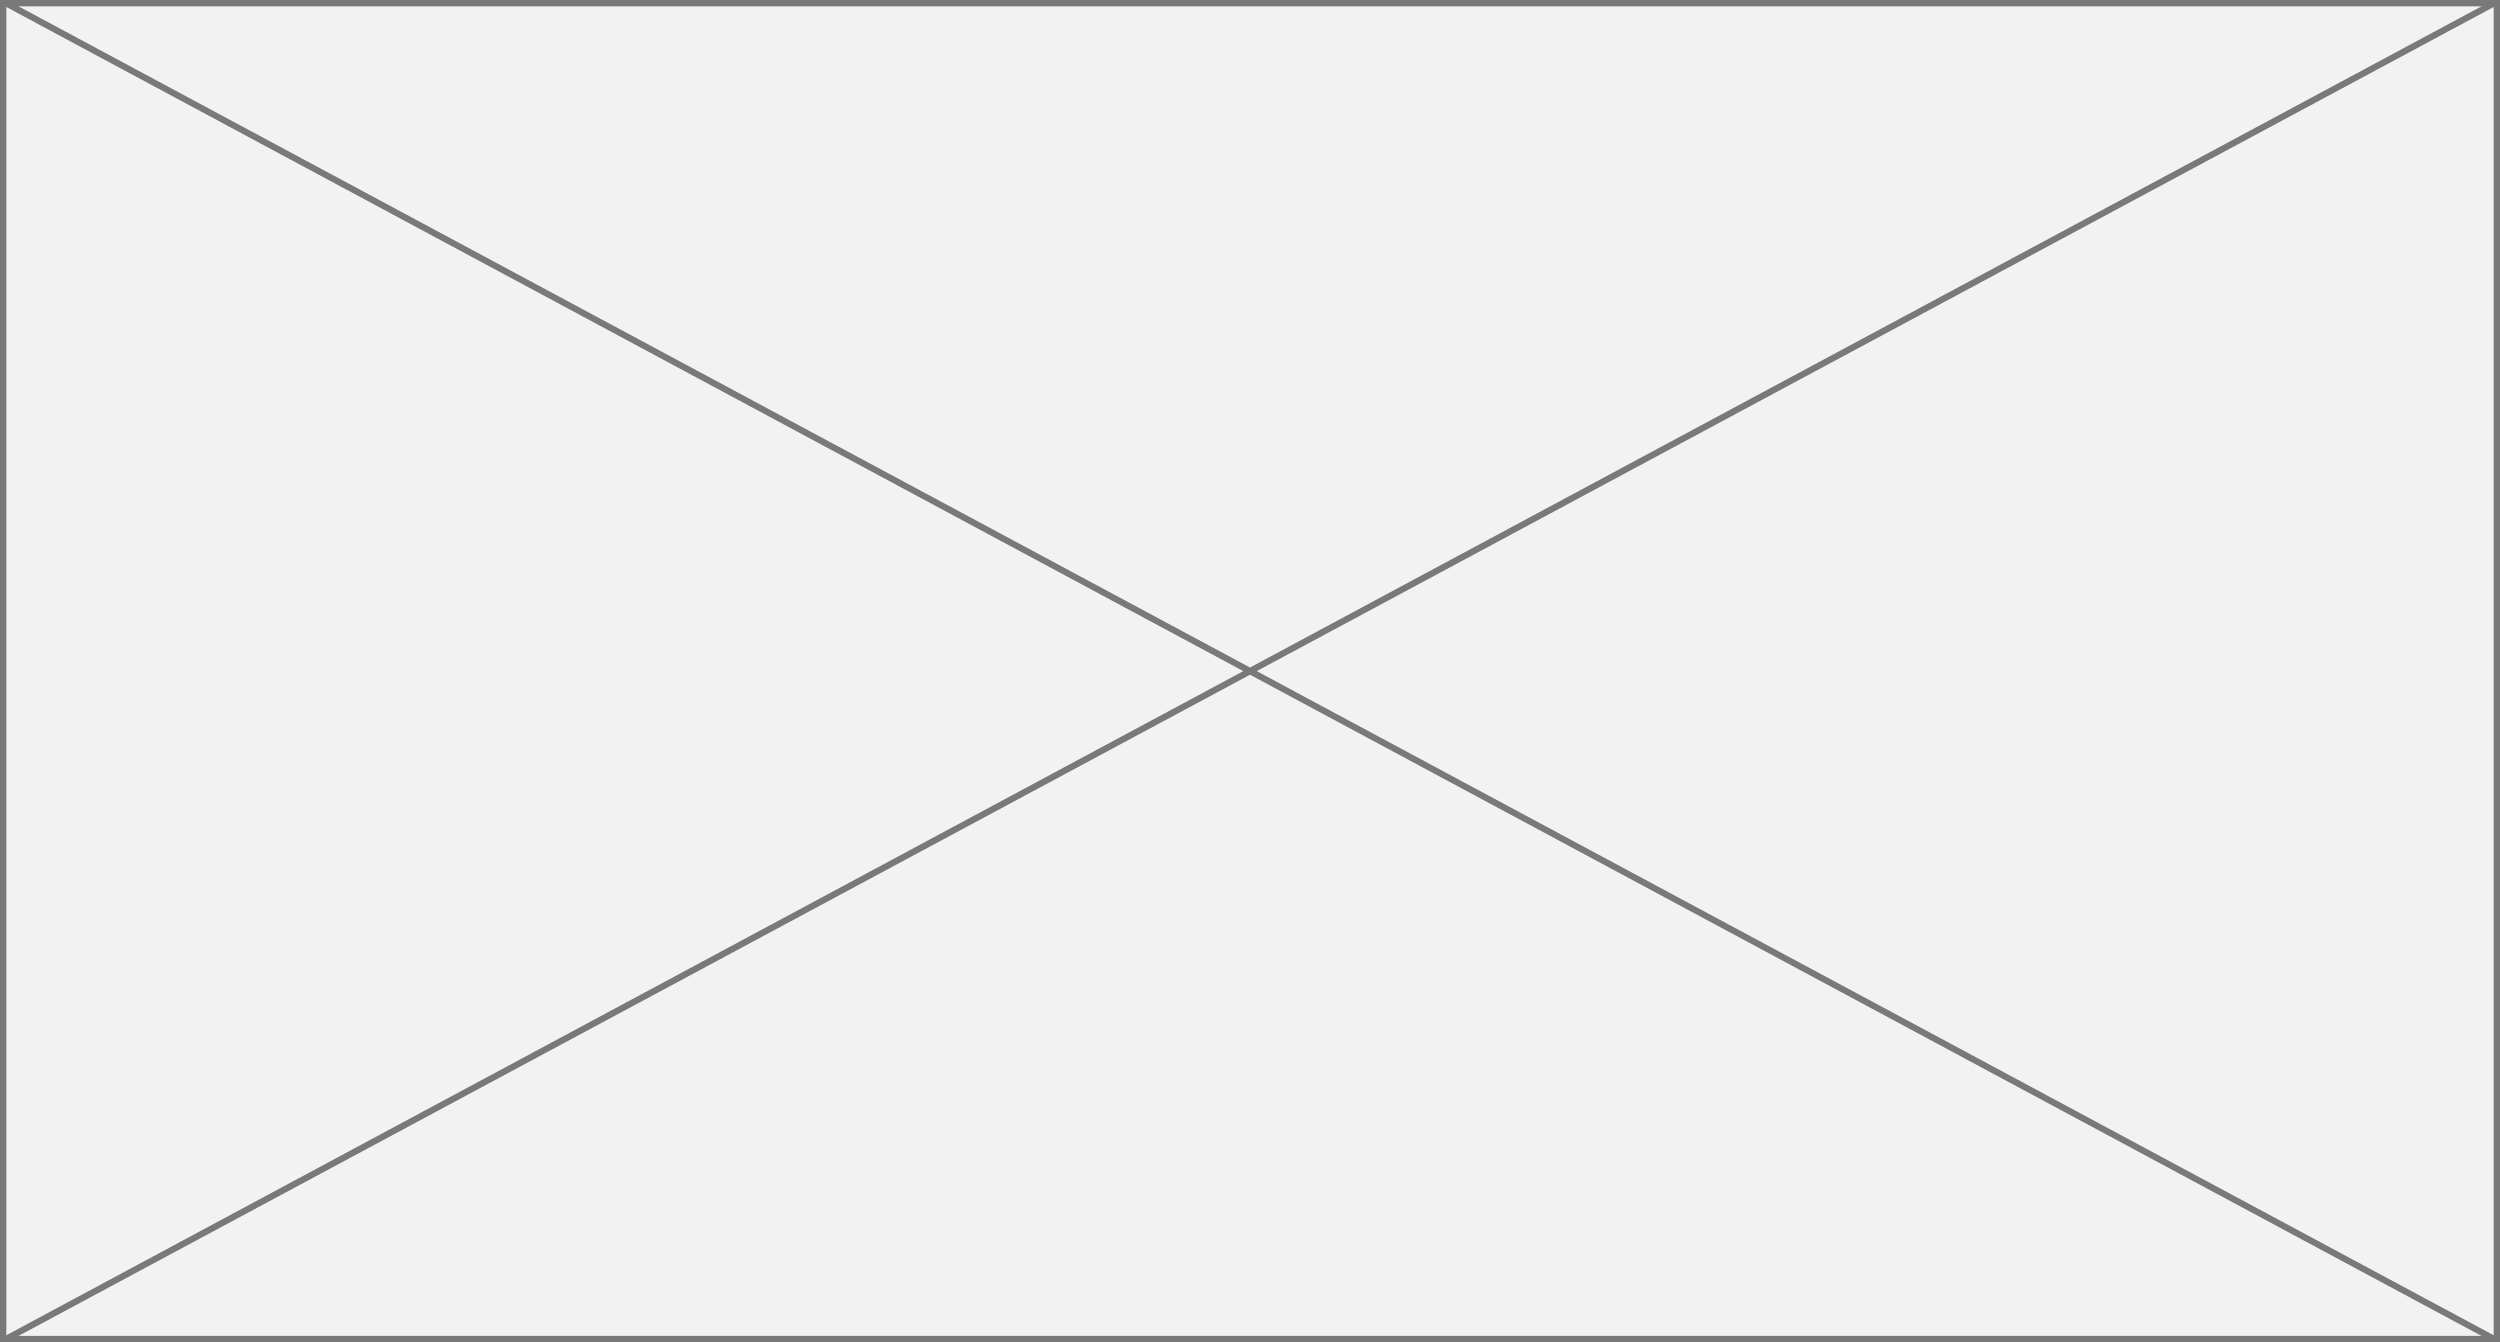 ﻿<?xml version="1.0" encoding="utf-8"?>
<svg version="1.1" xmlns:xlink="http://www.w3.org/1999/xlink" width="393px" height="211px" xmlns="http://www.w3.org/2000/svg">
  <rect width="100%" height="100%" fill="#333333" stroke="none"/>
  <g transform="matrix(1 0 0 1 -1160 -1087 )">
    <path d="M 1160.5 1087.5  L 1552.5 1087.5  L 1552.5 1297.5  L 1160.5 1297.5  L 1160.5 1087.5  Z " fill-rule="nonzero" fill="#f2f2f2" stroke="none" />
    <path d="M 1160.5 1087.5  L 1552.5 1087.5  L 1552.5 1297.5  L 1160.5 1297.5  L 1160.5 1087.5  Z " stroke-width="1" stroke="#797979" fill="none" />
    <path d="M 1160.821 1087.441  L 1552.179 1297.559  M 1552.179 1087.441  L 1160.821 1297.559  " stroke-width="1" stroke="#797979" fill="none" />
  </g>
</svg>